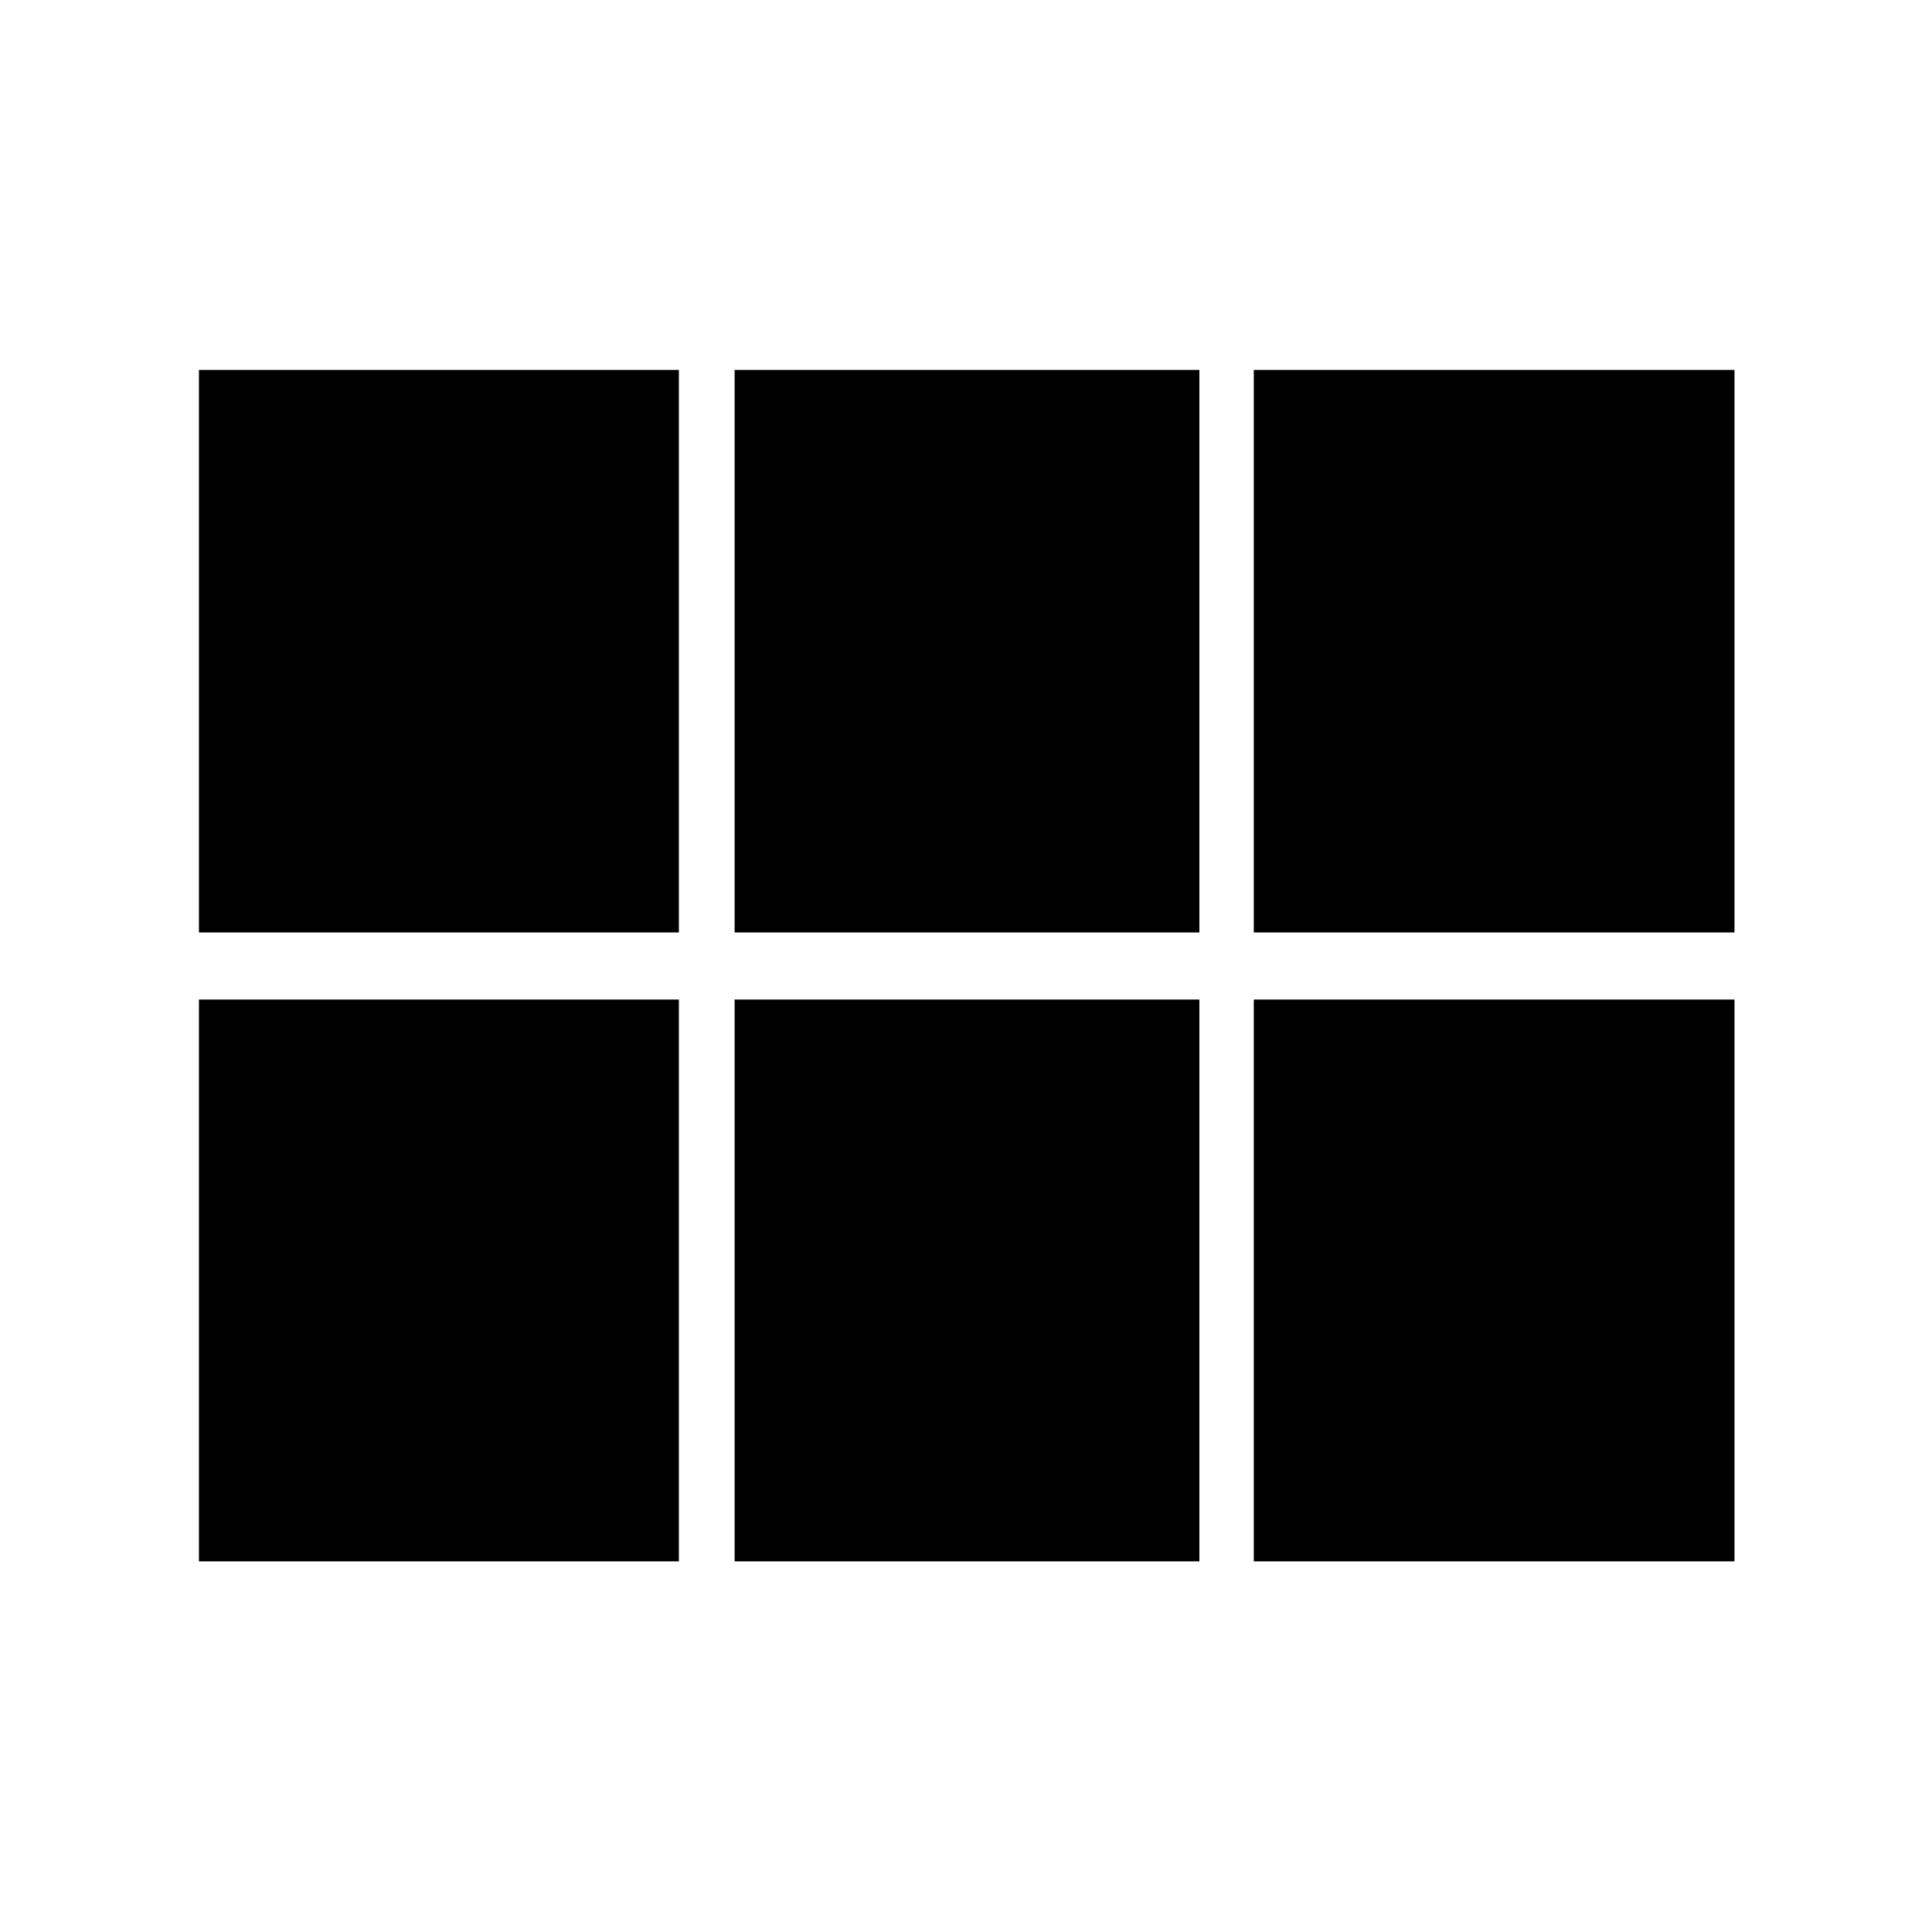 <svg xmlns="http://www.w3.org/2000/svg" height="40" viewBox="0 -960 960 960" width="40"><path d="M623-496.67V-776.2h238.86v279.53H623Zm-257.97 0V-776.2h230.94v279.53H365.03Zm-266.18 0V-776.2h238.48v279.53H98.85Zm0 312.5v-279.16h238.48v279.16H98.85Zm266.18 0v-279.16h230.94v279.16H365.03Zm257.97 0v-279.16h238.86v279.16H623Z"/></svg>